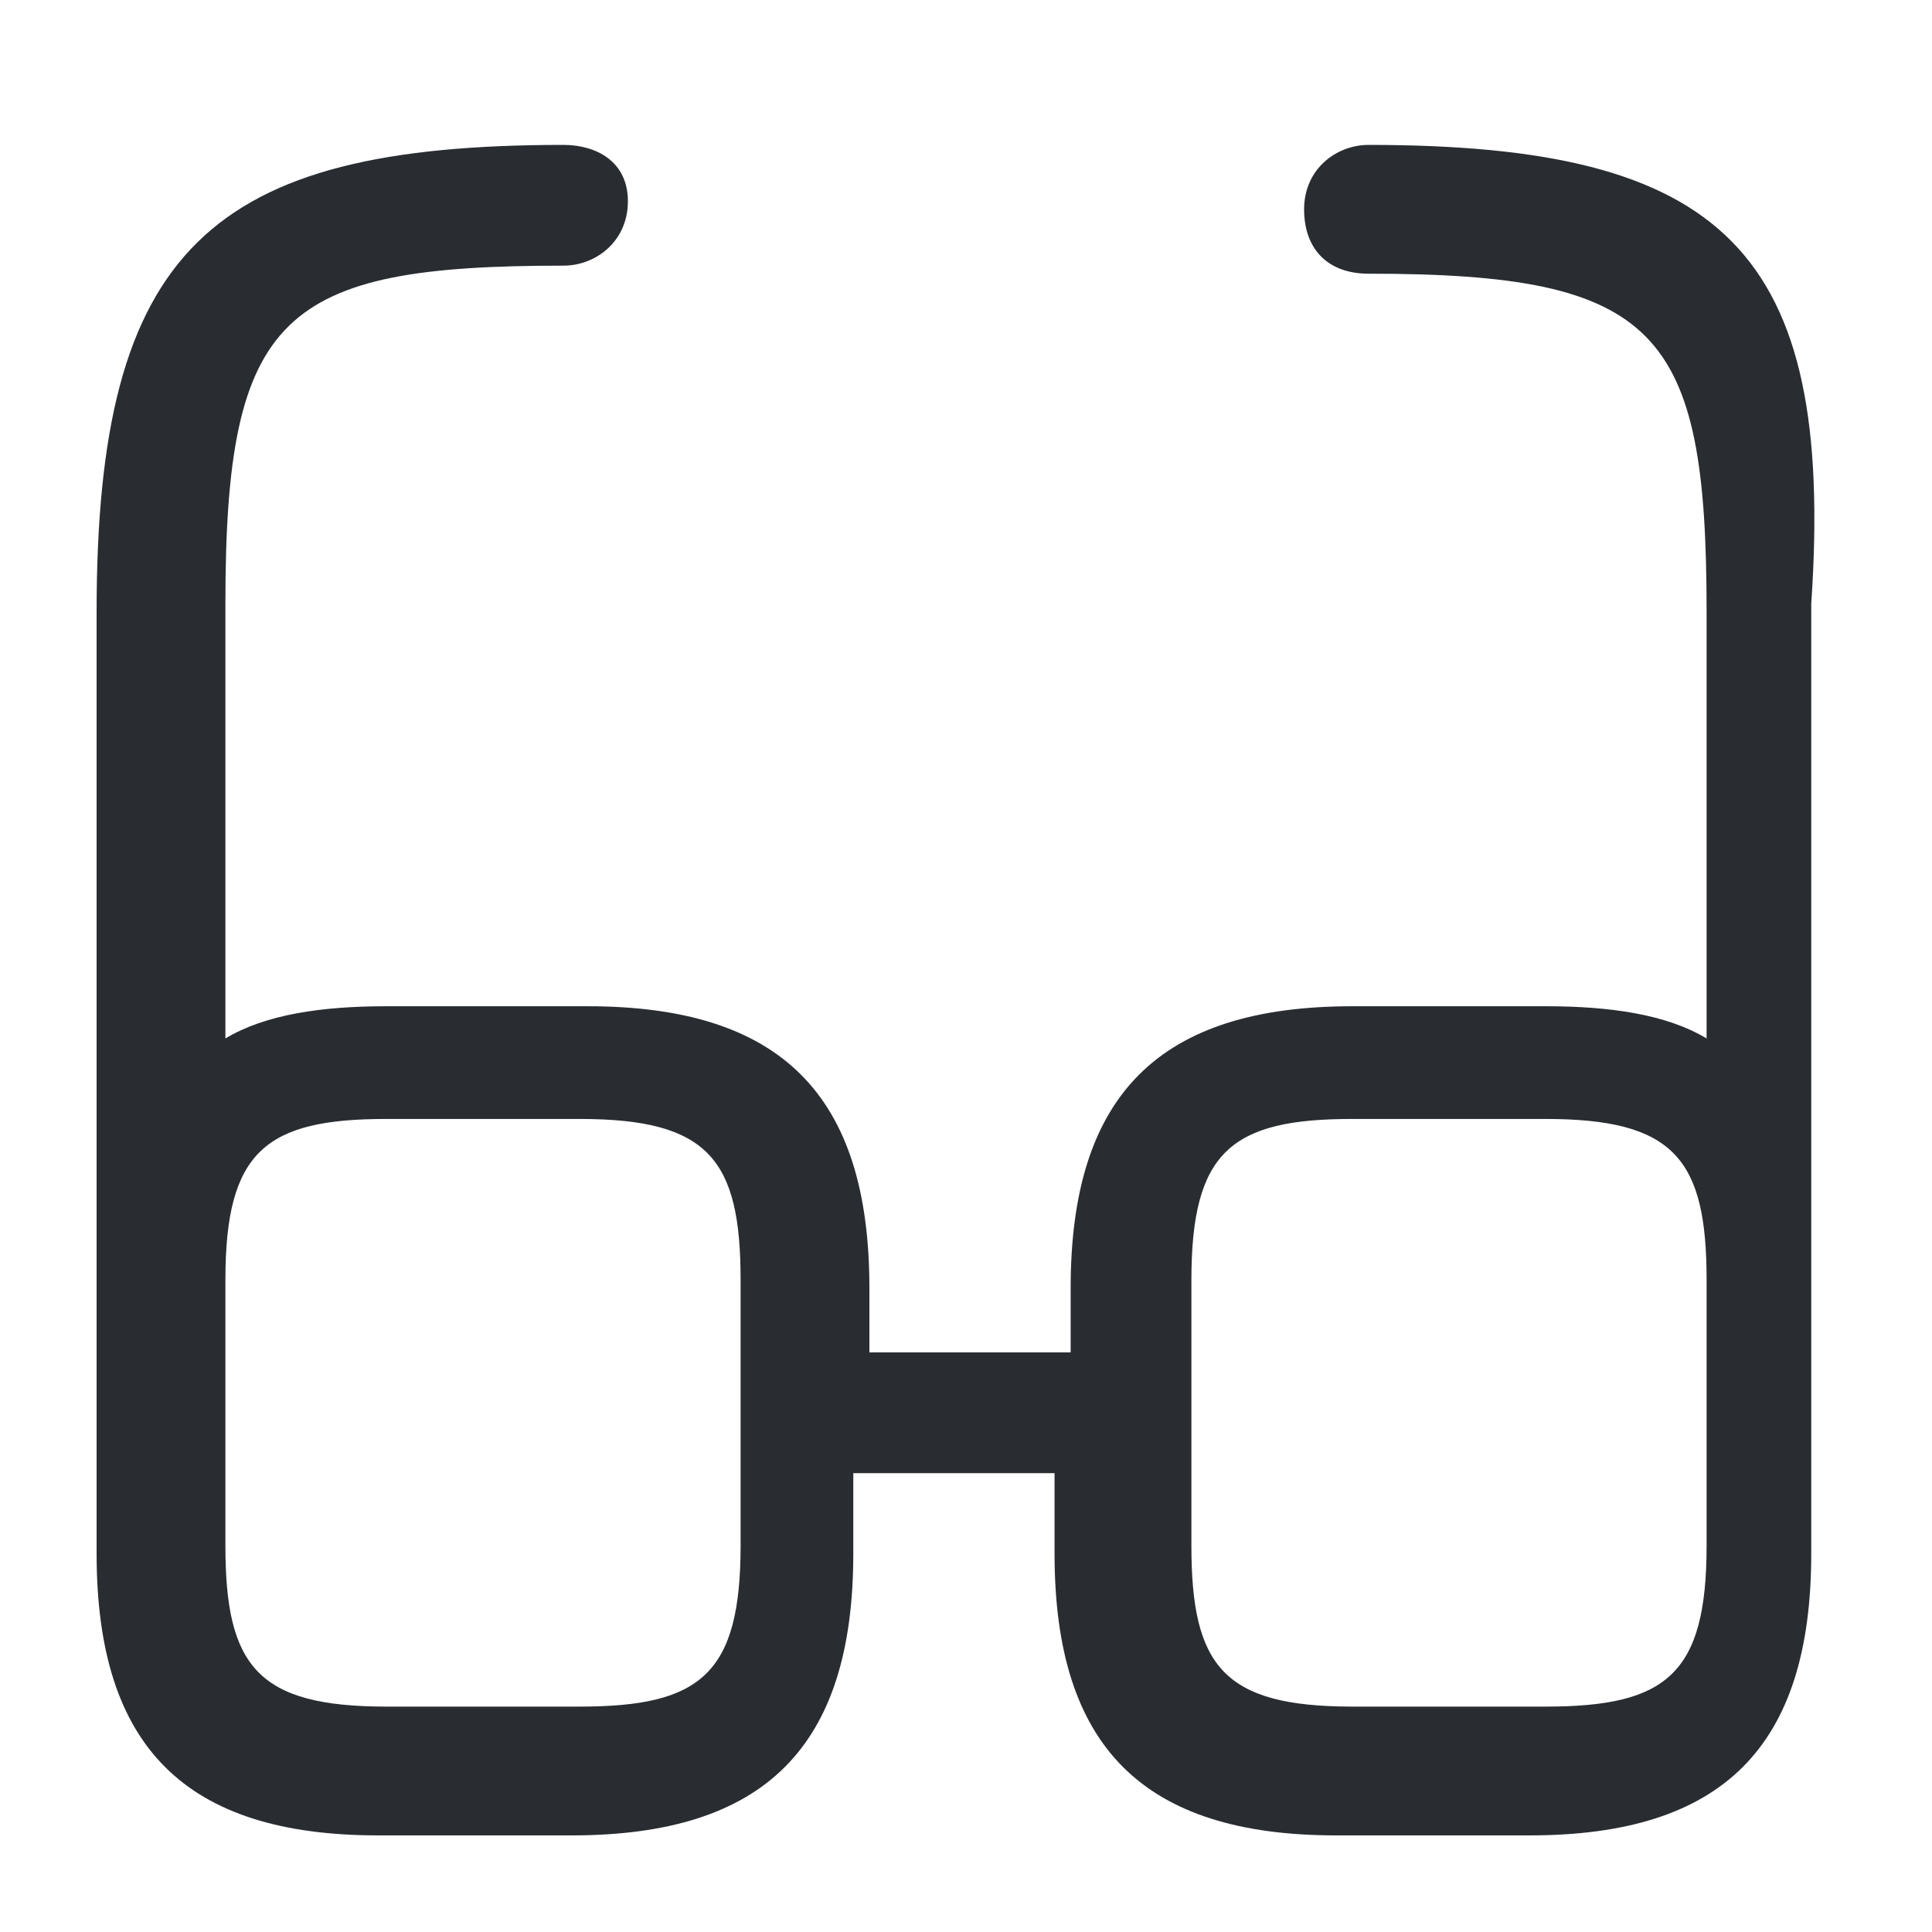 <?xml version="1.0" encoding="utf-8"?>
<!-- Generator: Adobe Illustrator 25.3.1, SVG Export Plug-In . SVG Version: 6.00 Build 0)  -->
<svg version="1.1" id="Layer_1" xmlns="http://www.w3.org/2000/svg" xmlns:xlink="http://www.w3.org/1999/xlink" x="0px" y="0px"
	 viewBox="0 0 24 24" style="enable-background:new 0 0 24 24;" xml:space="preserve">
<style type="text/css">
	.st0{fill:#292D32;}
</style>
<path class="st0" d="M17,1.8c-0.4,0-0.8,0.3-0.8,0.8s0.3,0.8,0.8,0.8c3.6,0,4.2,0.7,4.2,4.2v5.3c-0.5-0.3-1.2-0.4-2-0.4h-2.4
	c-2.4,0-3.5,1.1-3.5,3.5v0.8h-2.5v-0.8c0-2.4-1.1-3.5-3.5-3.5H4.8c-0.8,0-1.5,0.1-2,0.4V7.5c0-3.6,0.7-4.2,4.2-4.2
	c0.4,0,0.8-0.3,0.8-0.8S7.4,1.8,7,1.8c-4.4,0-5.8,1.3-5.8,5.8v8.4v1.6v1.7c0,2.4,1.1,3.5,3.5,3.5h2.4c2.4,0,3.5-1.1,3.5-3.5v-1h2.5
	v1c0,2.4,1.1,3.5,3.5,3.5h2.4c2.4,0,3.5-1.1,3.5-3.5v-1.7v-1.6V7.5C22.8,3.1,21.4,1.8,17,1.8z M9.2,19.2c0,1.6-0.5,2-2,2H4.8
	c-1.6,0-2-0.5-2-2v-1.7v-1.6c0-1.6,0.5-2,2-2h2.4c1.6,0,2,0.5,2,2V19.2z M21.2,19.2c0,1.6-0.5,2-2,2h-2.4c-1.6,0-2-0.5-2-2v-3.3
	c0-1.6,0.5-2,2-2h2.4c1.6,0,2,0.5,2,2v1.6V19.2z"/>
</svg>
